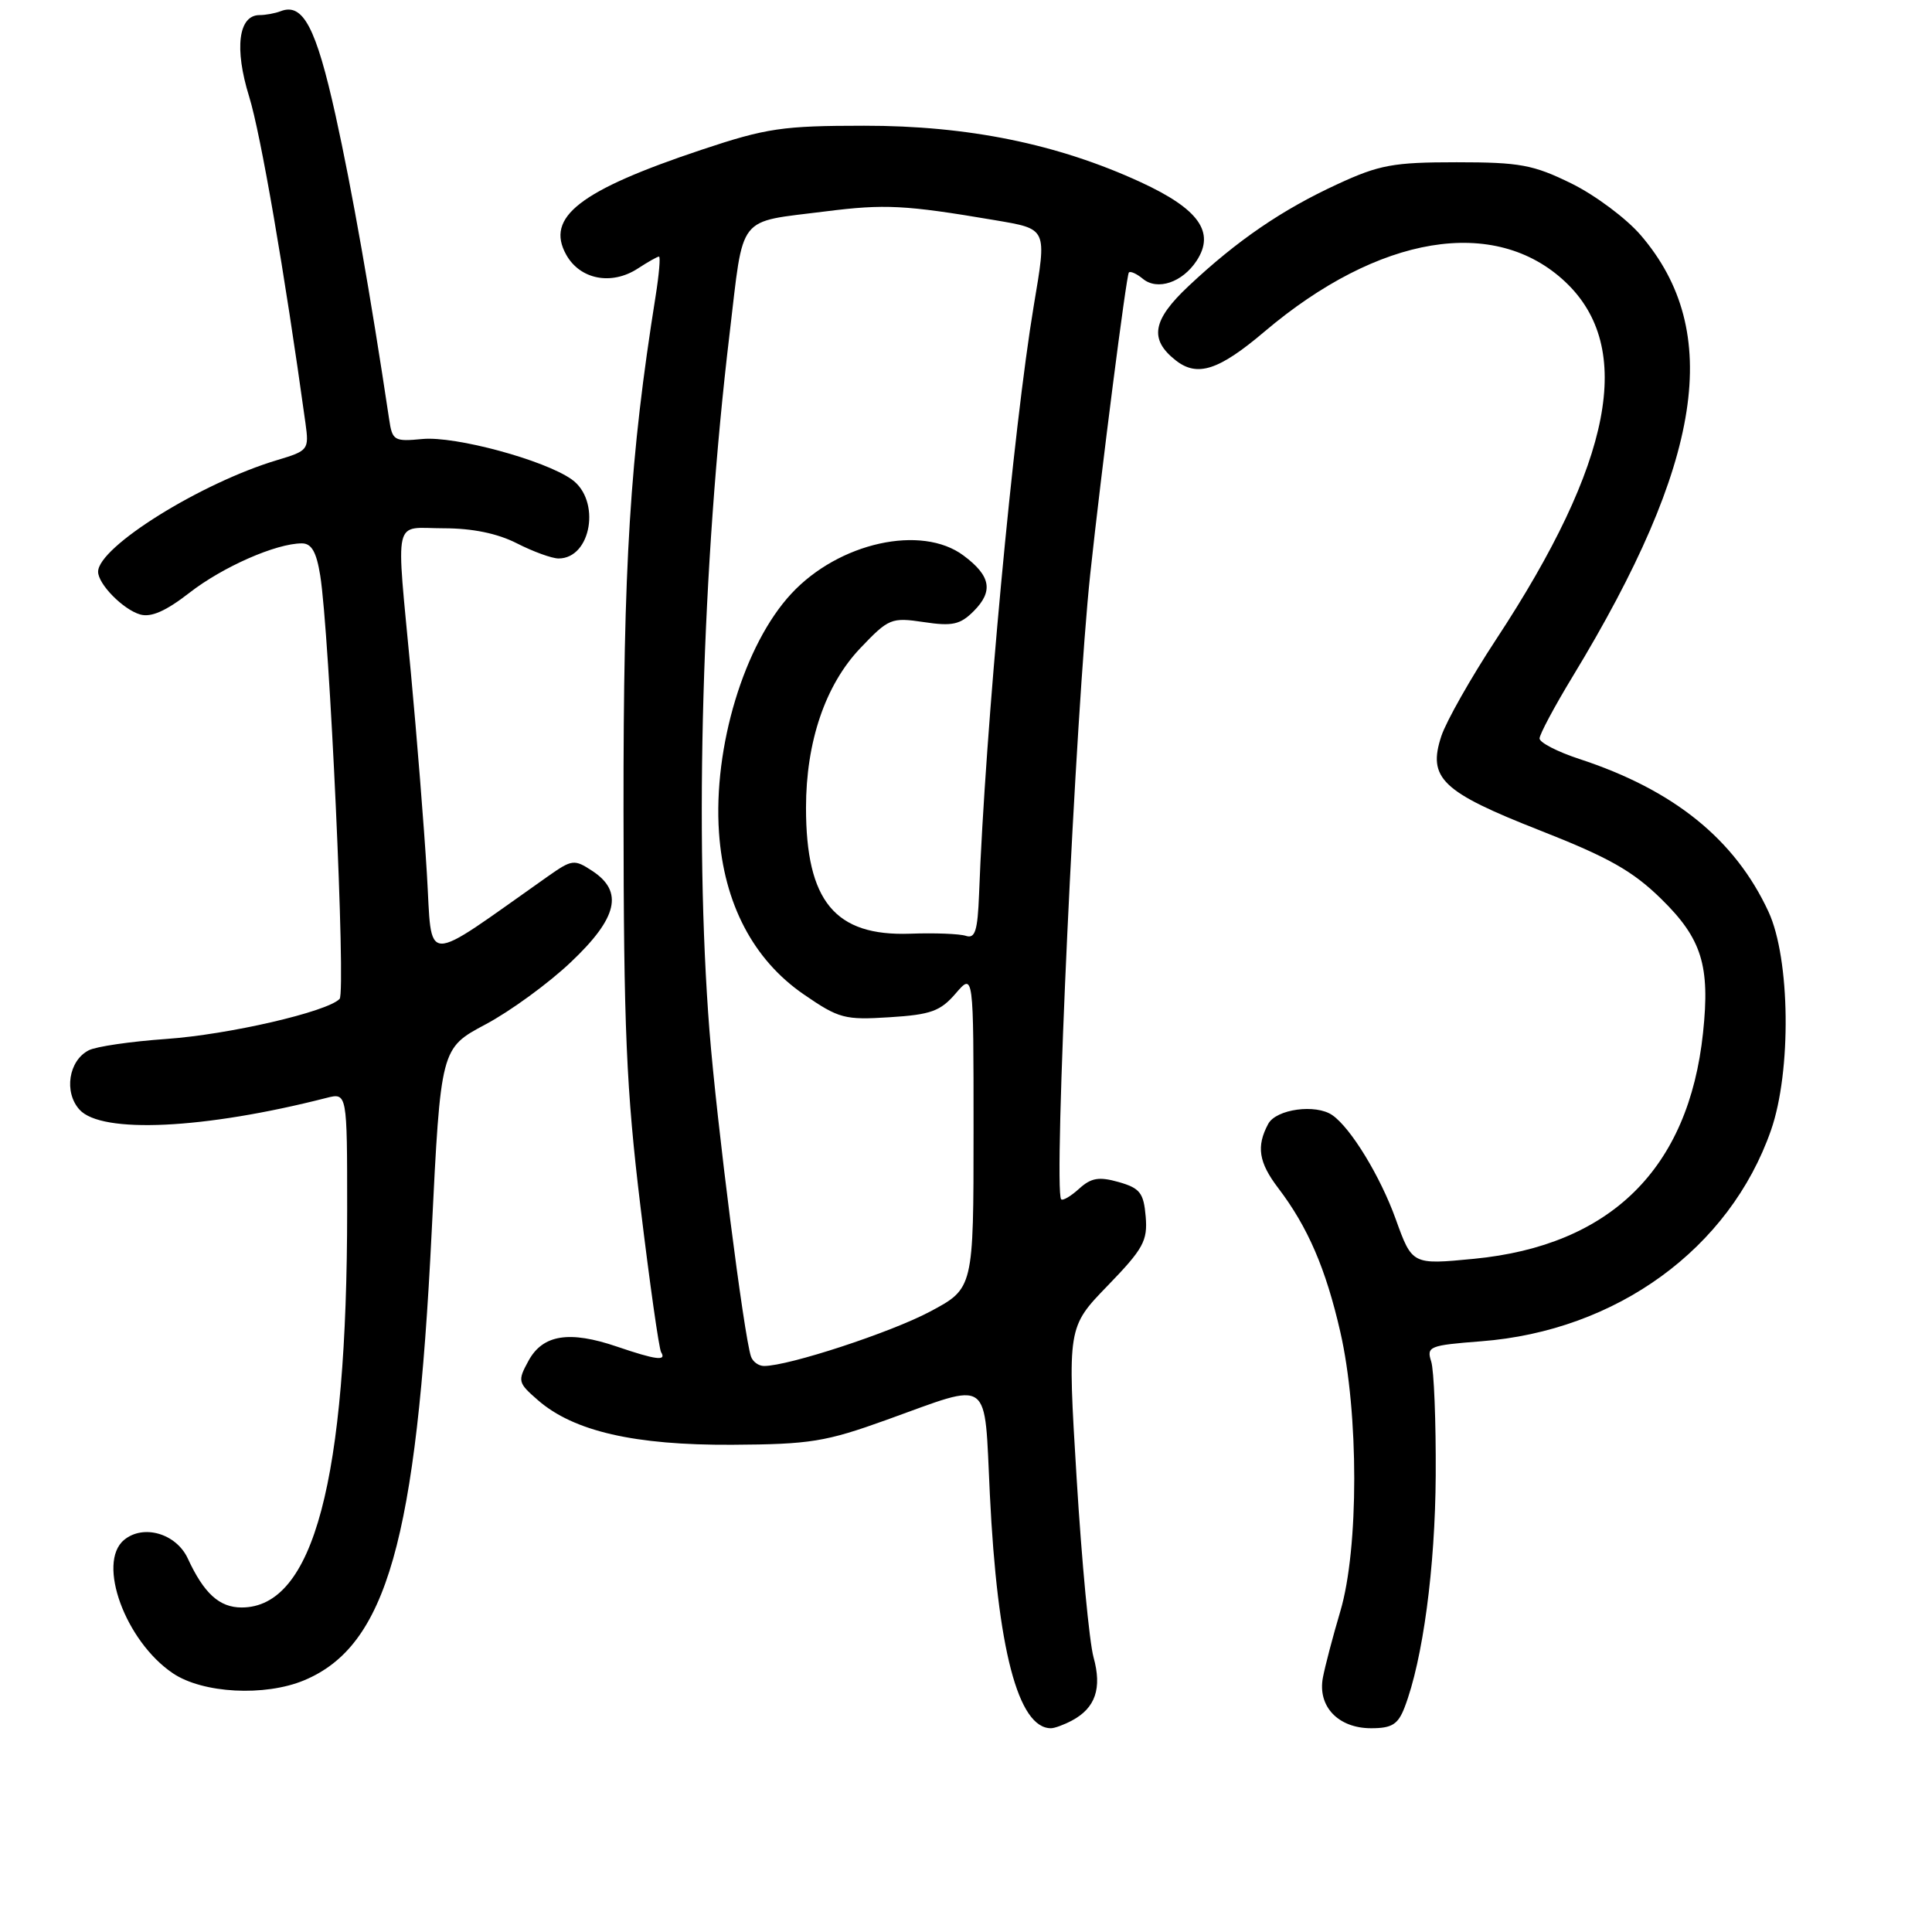 <?xml version="1.0" encoding="UTF-8" standalone="no"?>
<!DOCTYPE svg PUBLIC "-//W3C//DTD SVG 1.1//EN" "http://www.w3.org/Graphics/SVG/1.1/DTD/svg11.dtd" >
<svg xmlns="http://www.w3.org/2000/svg" xmlns:xlink="http://www.w3.org/1999/xlink" version="1.1" viewBox="0 0 256 256">
 <g >
 <path fill="currentColor"
d=" M 142.04 227.98 C 145.15 226.32 146.04 223.71 144.90 219.60 C 144.34 217.57 143.33 206.90 142.66 195.88 C 141.44 175.86 141.44 175.86 146.78 170.35 C 151.50 165.47 152.08 164.42 151.81 161.20 C 151.54 158.06 151.06 157.44 148.24 156.63 C 145.62 155.89 144.59 156.06 142.99 157.51 C 141.89 158.51 140.82 159.14 140.61 158.91 C 139.56 157.79 142.53 94.10 144.47 76.00 C 145.92 62.48 149.25 36.45 149.58 36.11 C 149.78 35.89 150.62 36.27 151.43 36.94 C 153.36 38.54 156.67 37.43 158.56 34.55 C 161.04 30.76 158.85 27.69 151.13 24.13 C 140.14 19.07 128.27 16.65 114.50 16.66 C 103.71 16.66 101.55 16.98 93.00 19.83 C 76.82 25.23 72.24 28.77 75.03 33.76 C 76.87 37.05 81.05 37.85 84.53 35.57 C 85.85 34.71 87.10 34.00 87.32 34.00 C 87.53 34.00 87.33 36.36 86.87 39.25 C 83.47 60.58 82.59 74.64 82.62 107.50 C 82.64 136.32 82.98 144.31 84.87 159.92 C 86.09 170.04 87.32 178.71 87.60 179.17 C 88.35 180.38 86.94 180.20 81.74 178.43 C 75.43 176.28 71.92 176.84 70.03 180.31 C 68.56 183.00 68.62 183.22 71.29 185.54 C 76.01 189.65 84.09 191.51 97.00 191.44 C 107.36 191.38 109.39 191.05 117.50 188.13 C 131.54 183.08 130.39 182.25 131.16 198.00 C 132.16 218.52 134.90 229.00 139.26 229.00 C 139.74 229.00 140.99 228.54 142.04 227.98 Z  M 186.11 226.25 C 188.53 219.96 190.17 207.75 190.24 195.50 C 190.28 188.35 190.01 181.55 189.64 180.40 C 189.00 178.42 189.40 178.26 196.23 177.73 C 214.21 176.36 229.20 165.44 234.67 149.75 C 237.39 141.95 237.22 127.05 234.34 120.82 C 229.90 111.22 221.78 104.66 209.25 100.56 C 206.36 99.61 204.00 98.39 204.00 97.85 C 204.00 97.31 205.97 93.62 208.38 89.65 C 225.66 61.18 228.33 43.92 217.42 31.18 C 215.51 28.95 211.37 25.86 208.22 24.31 C 203.17 21.83 201.39 21.50 193.00 21.50 C 184.62 21.50 182.76 21.84 177.21 24.41 C 169.88 27.79 163.95 31.84 157.52 37.88 C 152.69 42.40 152.24 44.96 155.79 47.75 C 158.65 50.00 161.49 49.08 167.54 43.95 C 182.69 31.11 198.09 28.56 207.42 37.36 C 216.63 46.05 213.68 61.26 198.24 84.73 C 194.90 89.81 191.64 95.57 190.99 97.52 C 189.14 103.12 191.02 104.92 204.11 110.06 C 213.18 113.62 216.36 115.42 220.15 119.14 C 225.50 124.39 226.61 127.95 225.66 136.86 C 223.76 154.85 213.41 165.05 195.29 166.80 C 187.12 167.59 187.12 167.59 184.94 161.54 C 182.92 155.91 179.00 149.47 176.55 147.77 C 174.36 146.24 169.09 146.96 168.04 148.93 C 166.45 151.90 166.78 154.02 169.36 157.41 C 173.29 162.57 175.68 168.10 177.60 176.50 C 180.06 187.23 180.06 205.21 177.60 213.50 C 176.62 216.80 175.58 220.76 175.29 222.29 C 174.57 226.11 177.32 229.00 181.68 229.00 C 184.43 229.00 185.24 228.50 186.11 226.25 Z  M 40.30 222.65 C 51.21 218.09 55.19 204.13 57.20 163.20 C 58.40 138.90 58.40 138.90 64.33 135.74 C 67.59 134.01 72.68 130.30 75.63 127.50 C 81.84 121.63 82.66 118.14 78.48 115.40 C 76.09 113.83 75.80 113.87 72.60 116.12 C 55.66 128.05 57.32 128.10 56.56 115.70 C 56.19 109.54 55.23 97.57 54.44 89.09 C 52.46 67.92 51.99 70.00 58.79 70.00 C 62.60 70.00 65.92 70.68 68.50 72.00 C 70.66 73.10 73.14 74.00 74.01 74.00 C 78.37 74.00 79.65 66.28 75.75 63.52 C 72.12 60.95 60.32 57.76 55.98 58.17 C 52.22 58.53 51.98 58.39 51.56 55.53 C 49.11 39.16 46.63 25.07 44.46 15.27 C 41.88 3.63 40.15 0.34 37.20 1.48 C 36.45 1.77 35.19 2.00 34.39 2.00 C 31.59 2.00 31.03 6.41 33.01 12.79 C 34.54 17.71 37.70 36.00 40.48 56.10 C 40.96 59.59 40.85 59.73 36.74 60.96 C 26.61 63.99 13.00 72.48 13.00 75.76 C 13.00 77.40 16.32 80.77 18.57 81.42 C 20.02 81.84 21.99 80.97 25.11 78.54 C 29.52 75.11 36.59 72.00 40.00 72.00 C 41.28 72.00 41.93 73.13 42.43 76.25 C 43.66 83.88 45.85 131.48 45.00 132.36 C 43.37 134.07 30.31 137.09 22.00 137.67 C 17.32 138.00 12.72 138.67 11.76 139.17 C 9.09 140.53 8.44 144.73 10.54 147.04 C 13.45 150.26 27.06 149.62 43.25 145.48 C 46.00 144.78 46.00 144.78 46.00 160.29 C 46.00 196.19 41.54 213.00 32.02 213.00 C 29.07 213.00 27.03 211.15 24.88 206.50 C 23.34 203.19 18.99 201.93 16.44 204.05 C 12.80 207.07 16.62 217.48 22.91 221.72 C 26.87 224.39 35.09 224.82 40.30 222.65 Z  M 99.51 179.75 C 98.57 176.99 94.97 148.70 94.01 136.60 C 91.99 110.84 93.02 74.80 96.67 44.26 C 98.59 28.15 97.52 29.52 109.40 28.01 C 117.24 27.02 119.94 27.16 131.75 29.16 C 138.83 30.37 138.72 30.13 136.98 40.50 C 134.28 56.65 130.54 96.77 129.73 118.50 C 129.54 123.33 129.21 124.40 128.00 124.01 C 127.17 123.73 123.85 123.60 120.60 123.72 C 110.64 124.07 106.80 119.42 106.80 107.03 C 106.80 98.29 109.36 90.76 113.98 85.90 C 117.76 81.93 118.10 81.79 122.41 82.43 C 126.18 83.00 127.23 82.77 129.01 80.99 C 131.66 78.34 131.29 76.30 127.67 73.61 C 122.11 69.46 111.15 71.88 104.86 78.66 C 98.61 85.38 94.49 98.99 95.27 110.31 C 95.92 119.72 99.81 127.16 106.50 131.76 C 111.16 134.97 111.93 135.17 117.88 134.79 C 123.34 134.45 124.61 133.99 126.63 131.64 C 129.00 128.89 129.00 128.89 129.00 149.80 C 129.00 170.72 129.00 170.72 123.24 173.79 C 118.04 176.56 104.50 181.00 101.24 181.00 C 100.52 181.00 99.75 180.44 99.51 179.75 Z "/>
</g>
</svg>